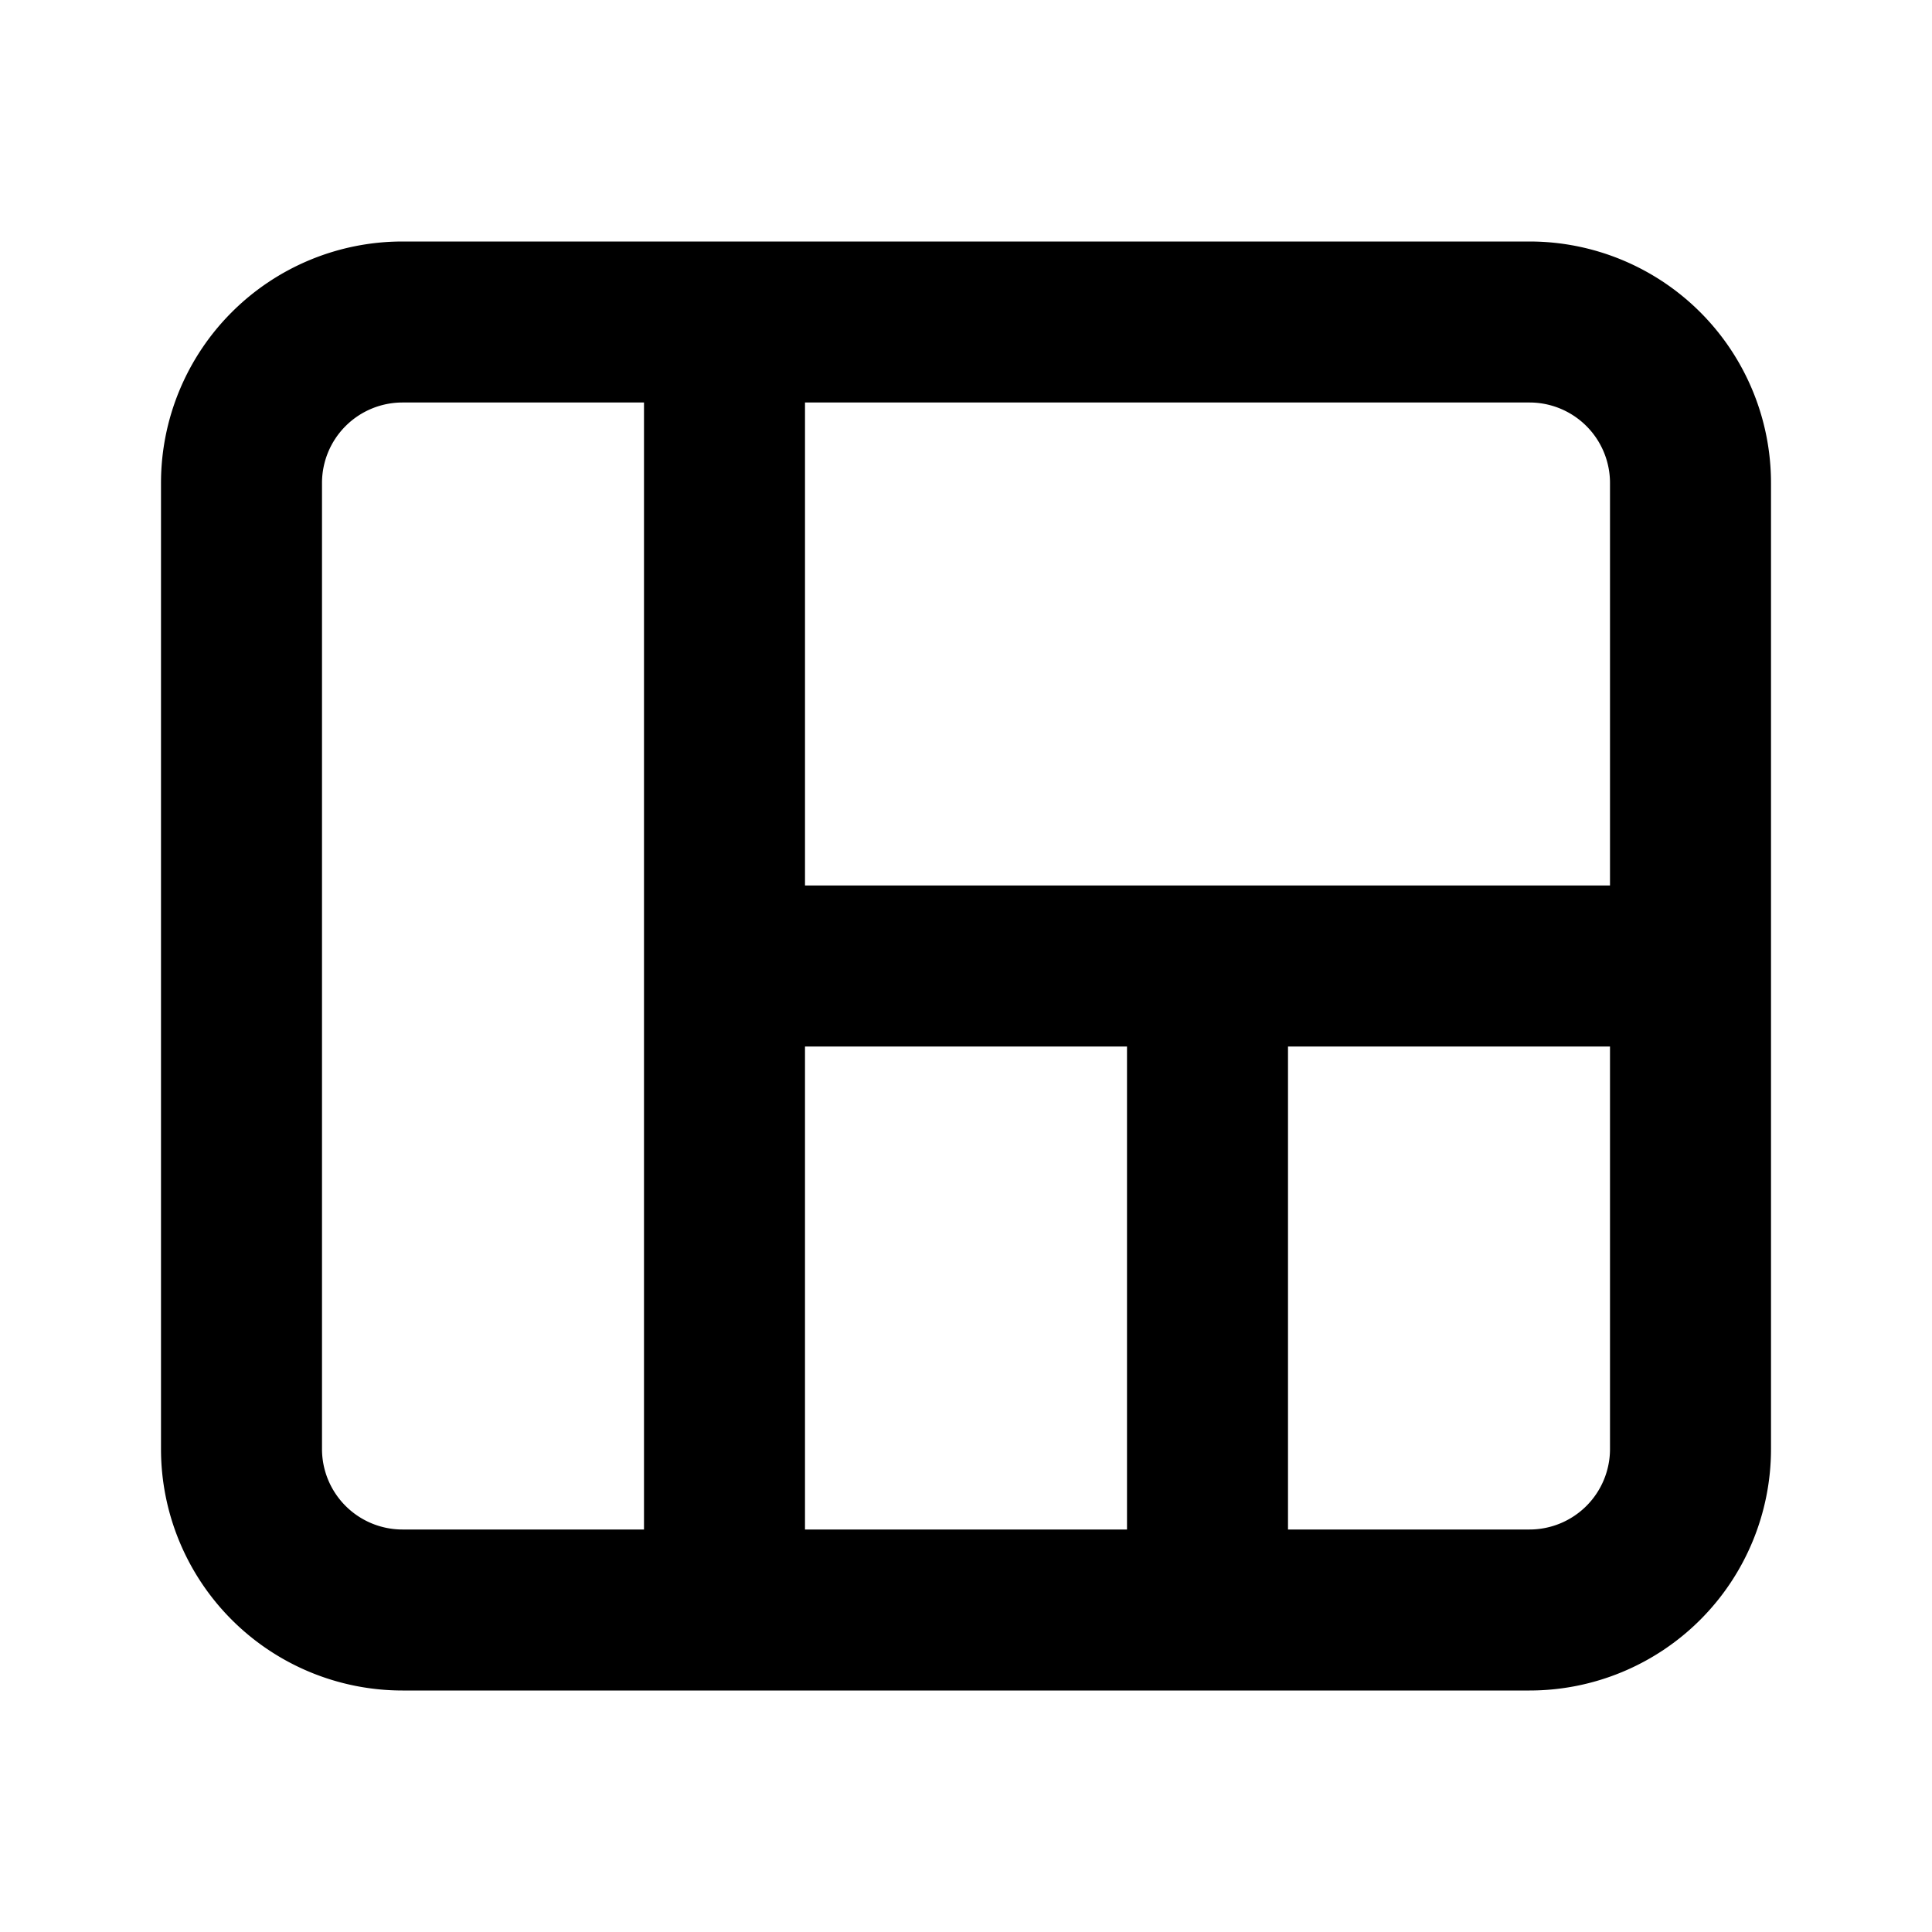 <svg id="Layer_1" data-name="Layer 1" xmlns="http://www.w3.org/2000/svg" viewBox="0 0 24 24"><title>View Quilt</title><path d="M19,3H5A3,3,0,0,0,2,6V18a3,3,0,0,0,3,3H19a3,3,0,0,0,3-3V6A3,3,0,0,0,19,3Zm0,2a1,1,0,0,1,1,1v5H10V5ZM5,19a1,1,0,0,1-1-1V6A1,1,0,0,1,5,5H8V19Zm5,0V13h4v6Zm10-1a1,1,0,0,1-1,1H16V13h4Z"/></svg>